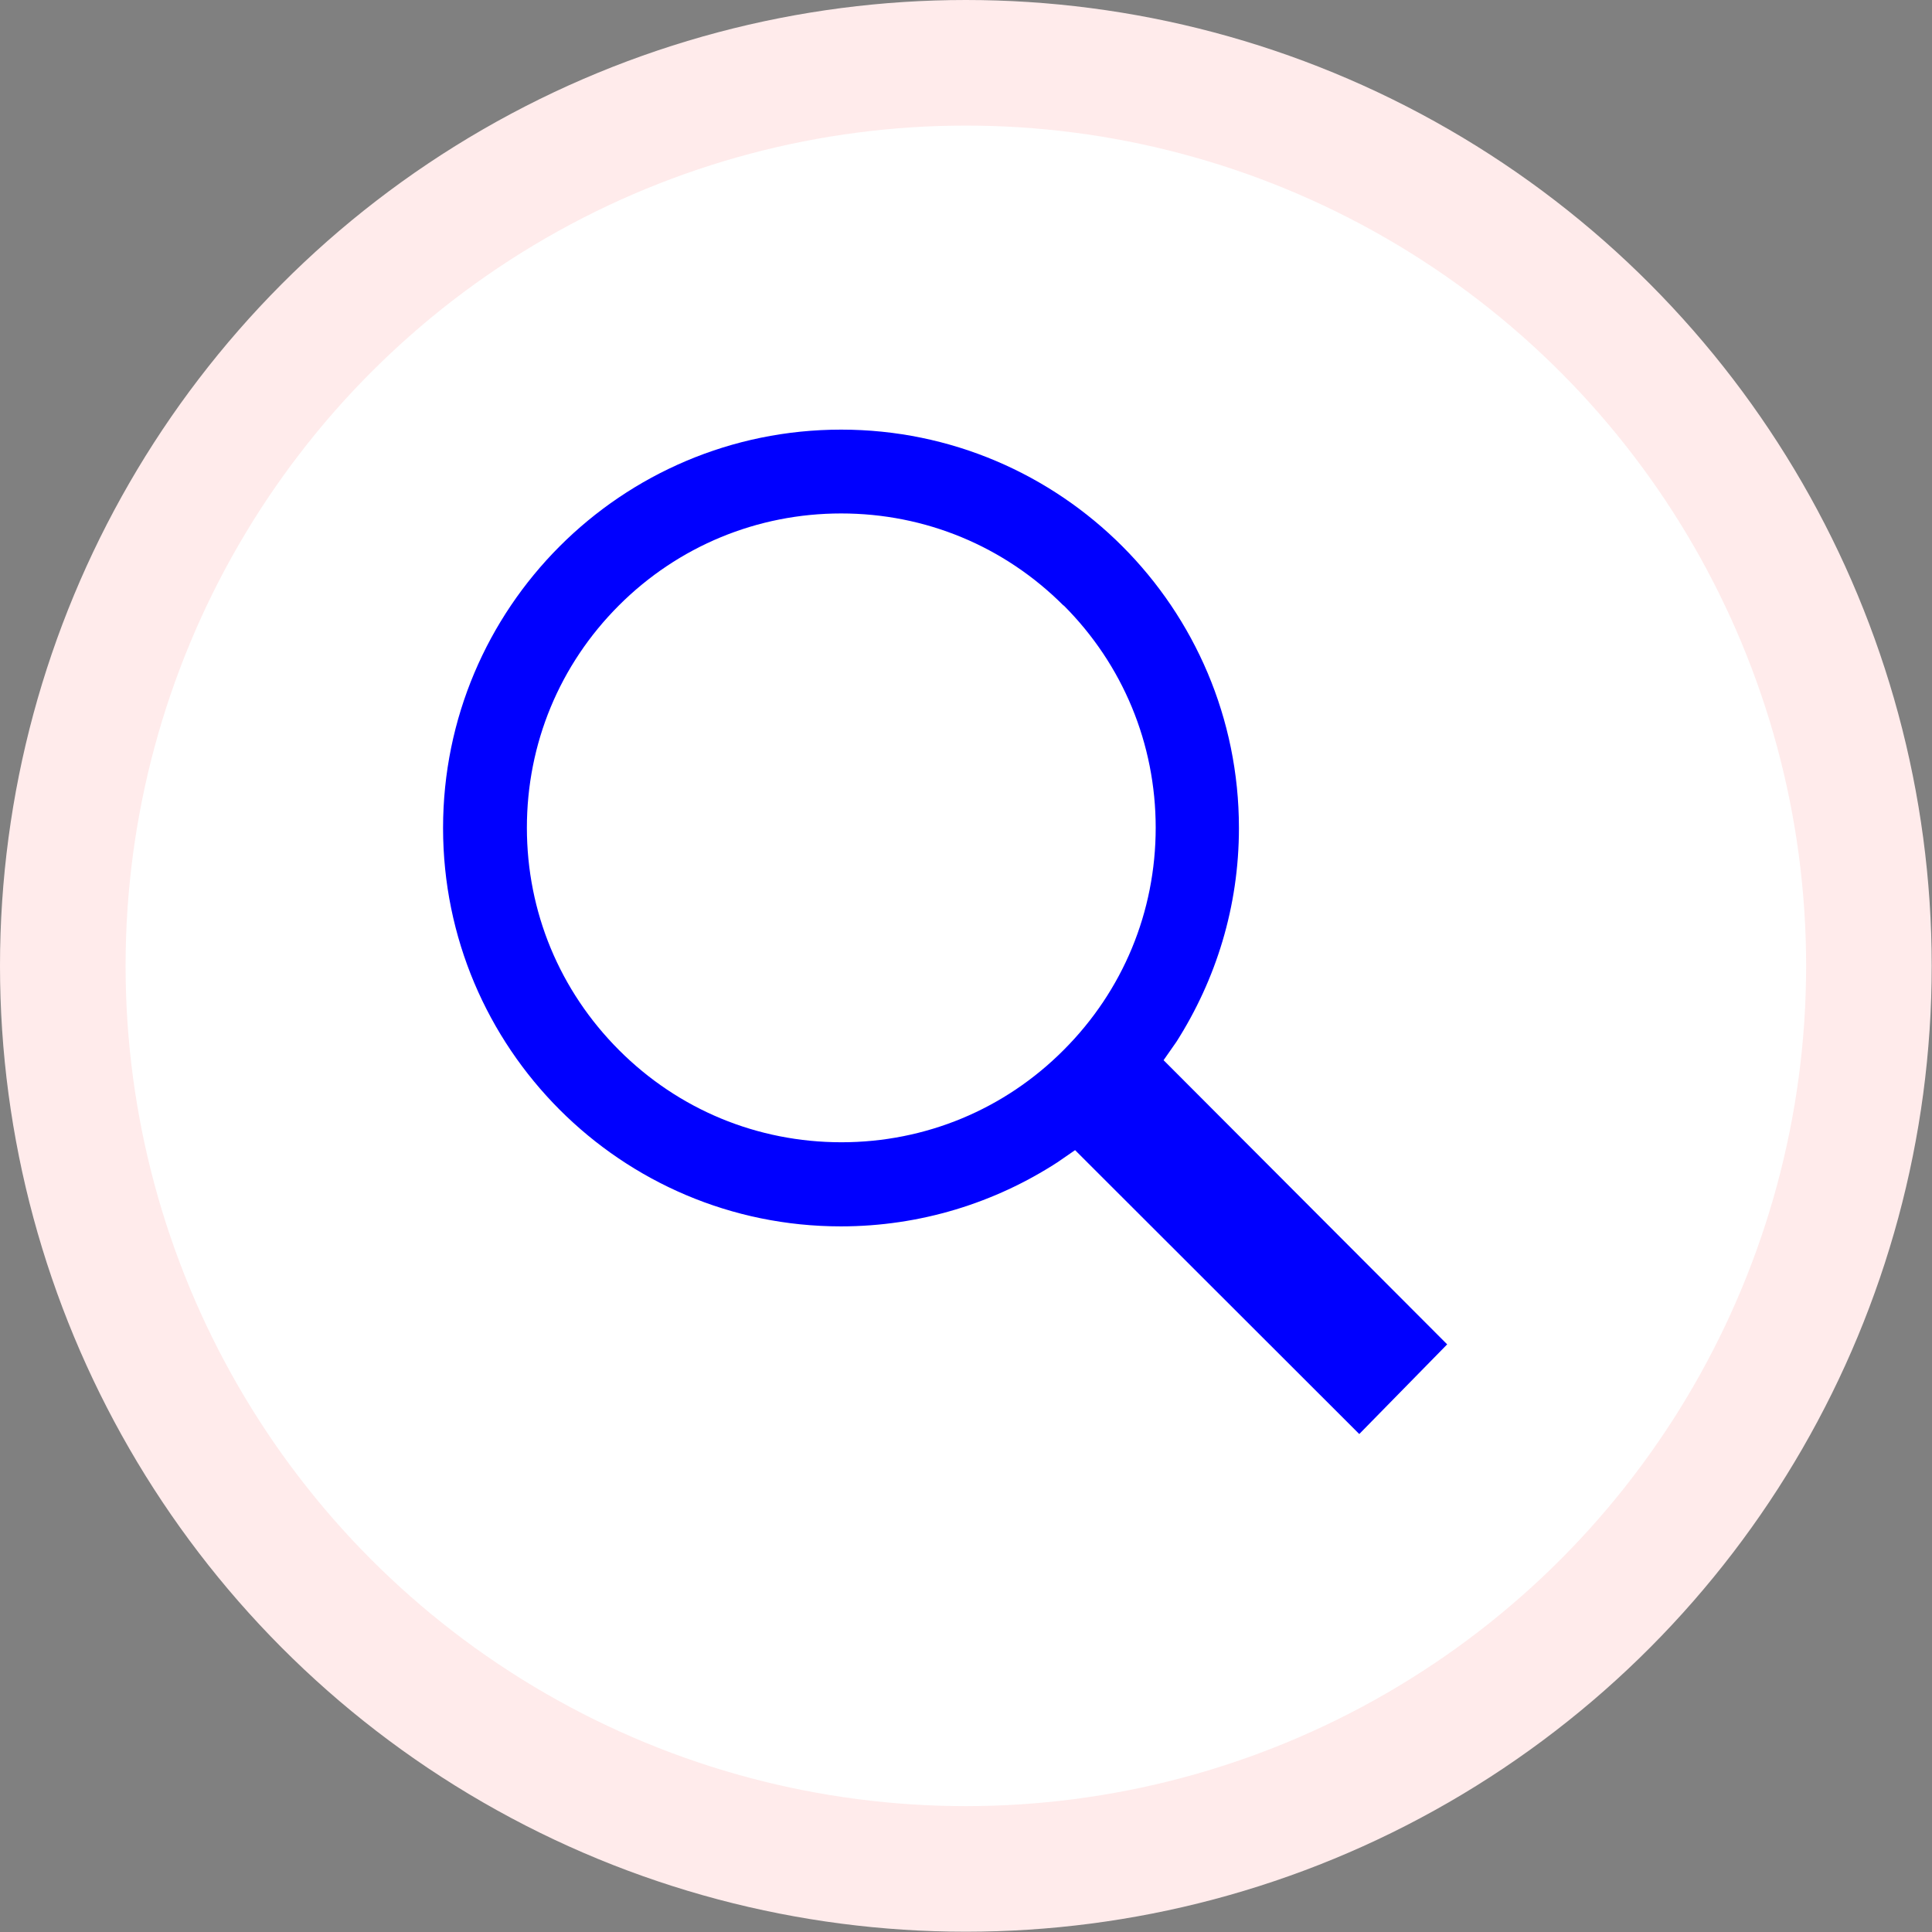<?xml version="1.0" encoding="UTF-8" standalone="no"?>
<svg
   xmlns:dc="http://purl.org/dc/elements/1.1/"
   xmlns:cc="http://creativecommons.org/ns#"
   xmlns:rdf="http://www.w3.org/1999/02/22-rdf-syntax-ns#"
   xmlns:svg="http://www.w3.org/2000/svg"
   xmlns="http://www.w3.org/2000/svg"
   xmlns:sodipodi="http://sodipodi.sourceforge.net/DTD/sodipodi-0.dtd"
   xmlns:inkscape="http://www.inkscape.org/namespaces/inkscape"
   sodipodi:docname="search_icon_neo.svg"
   inkscape:version="1.0 (4035a4f, 2020-05-01)"
   id="svg5197"
   version="1.1"
   viewBox="0 0 6.615 6.615"
   height="25"
   width="25">
  <rect x="0" y="0" width="6.615" height="6.615" fill="#808080" stroke="none"/>
  <defs
     id="defs5191" />
  <sodipodi:namedview
     inkscape:window-maximized="0"
     inkscape:window-y="28"
     inkscape:window-x="0"
     inkscape:window-height="872"
     inkscape:window-width="1440"
     units="px"
     showgrid="false"
     inkscape:document-rotation="0"
     inkscape:current-layer="layer8"
     inkscape:document-units="mm"
     inkscape:cy="20.612032"
     inkscape:cx="14.667053"
     inkscape:zoom="7.9195959"
     inkscape:pageshadow="2"
     inkscape:pageopacity="0.0"
     borderopacity="1.0"
     bordercolor="#666666"
     pagecolor="#ffffff"
     id="base" />
  <g
     sodipodi:insensitive="true"
     id="layer1"
     inkscape:groupmode="layer"
     inkscape:label="Capa 1">
    <ellipse
       style="display:inline;opacity:1;fill:#ffffff;fill-opacity:1;stroke:#ffebeb;stroke-width:0.43;stroke-miterlimit:4;stroke-dasharray:none;stroke-opacity:1;stop-color:#000000"
       id="path18"
       cx="3.307"
       cy="3.307"
       rx="3.092"
       ry="3.092" />
  </g>
  <g
     inkscape:label="Capa 2"
     id="layer8"
     inkscape:groupmode="layer">
    <path
       style="stroke-width:0.009;fill:#0000ff"
       d="M 4.028,3.567 C 4.163,3.355 4.242,3.105 4.242,2.835 c 0,-0.753 -0.61,-1.364 -1.362,-1.364 -0.753,0 -1.363,0.611 -1.363,1.364 0,0.753 0.61,1.364 1.362,1.364 0.273,0 0.528,-0.081 0.741,-0.219 L 3.681,3.938 4.654,4.91 4.955,4.603 3.984,3.63 Z M 3.642,2.073 c 0.203,0.203 0.315,0.474 0.315,0.761 0,0.288 -0.112,0.558 -0.315,0.761 C 3.439,3.799 3.168,3.911 2.881,3.911 2.593,3.911 2.323,3.799 2.12,3.596 1.916,3.392 1.804,3.122 1.804,2.834 c 0,-0.288 0.112,-0.558 0.315,-0.761 0.203,-0.203 0.474,-0.315 0.761,-0.315 0.288,0 0.558,0.112 0.761,0.315 z"
       id="path5719" />
  </g>
</svg>
